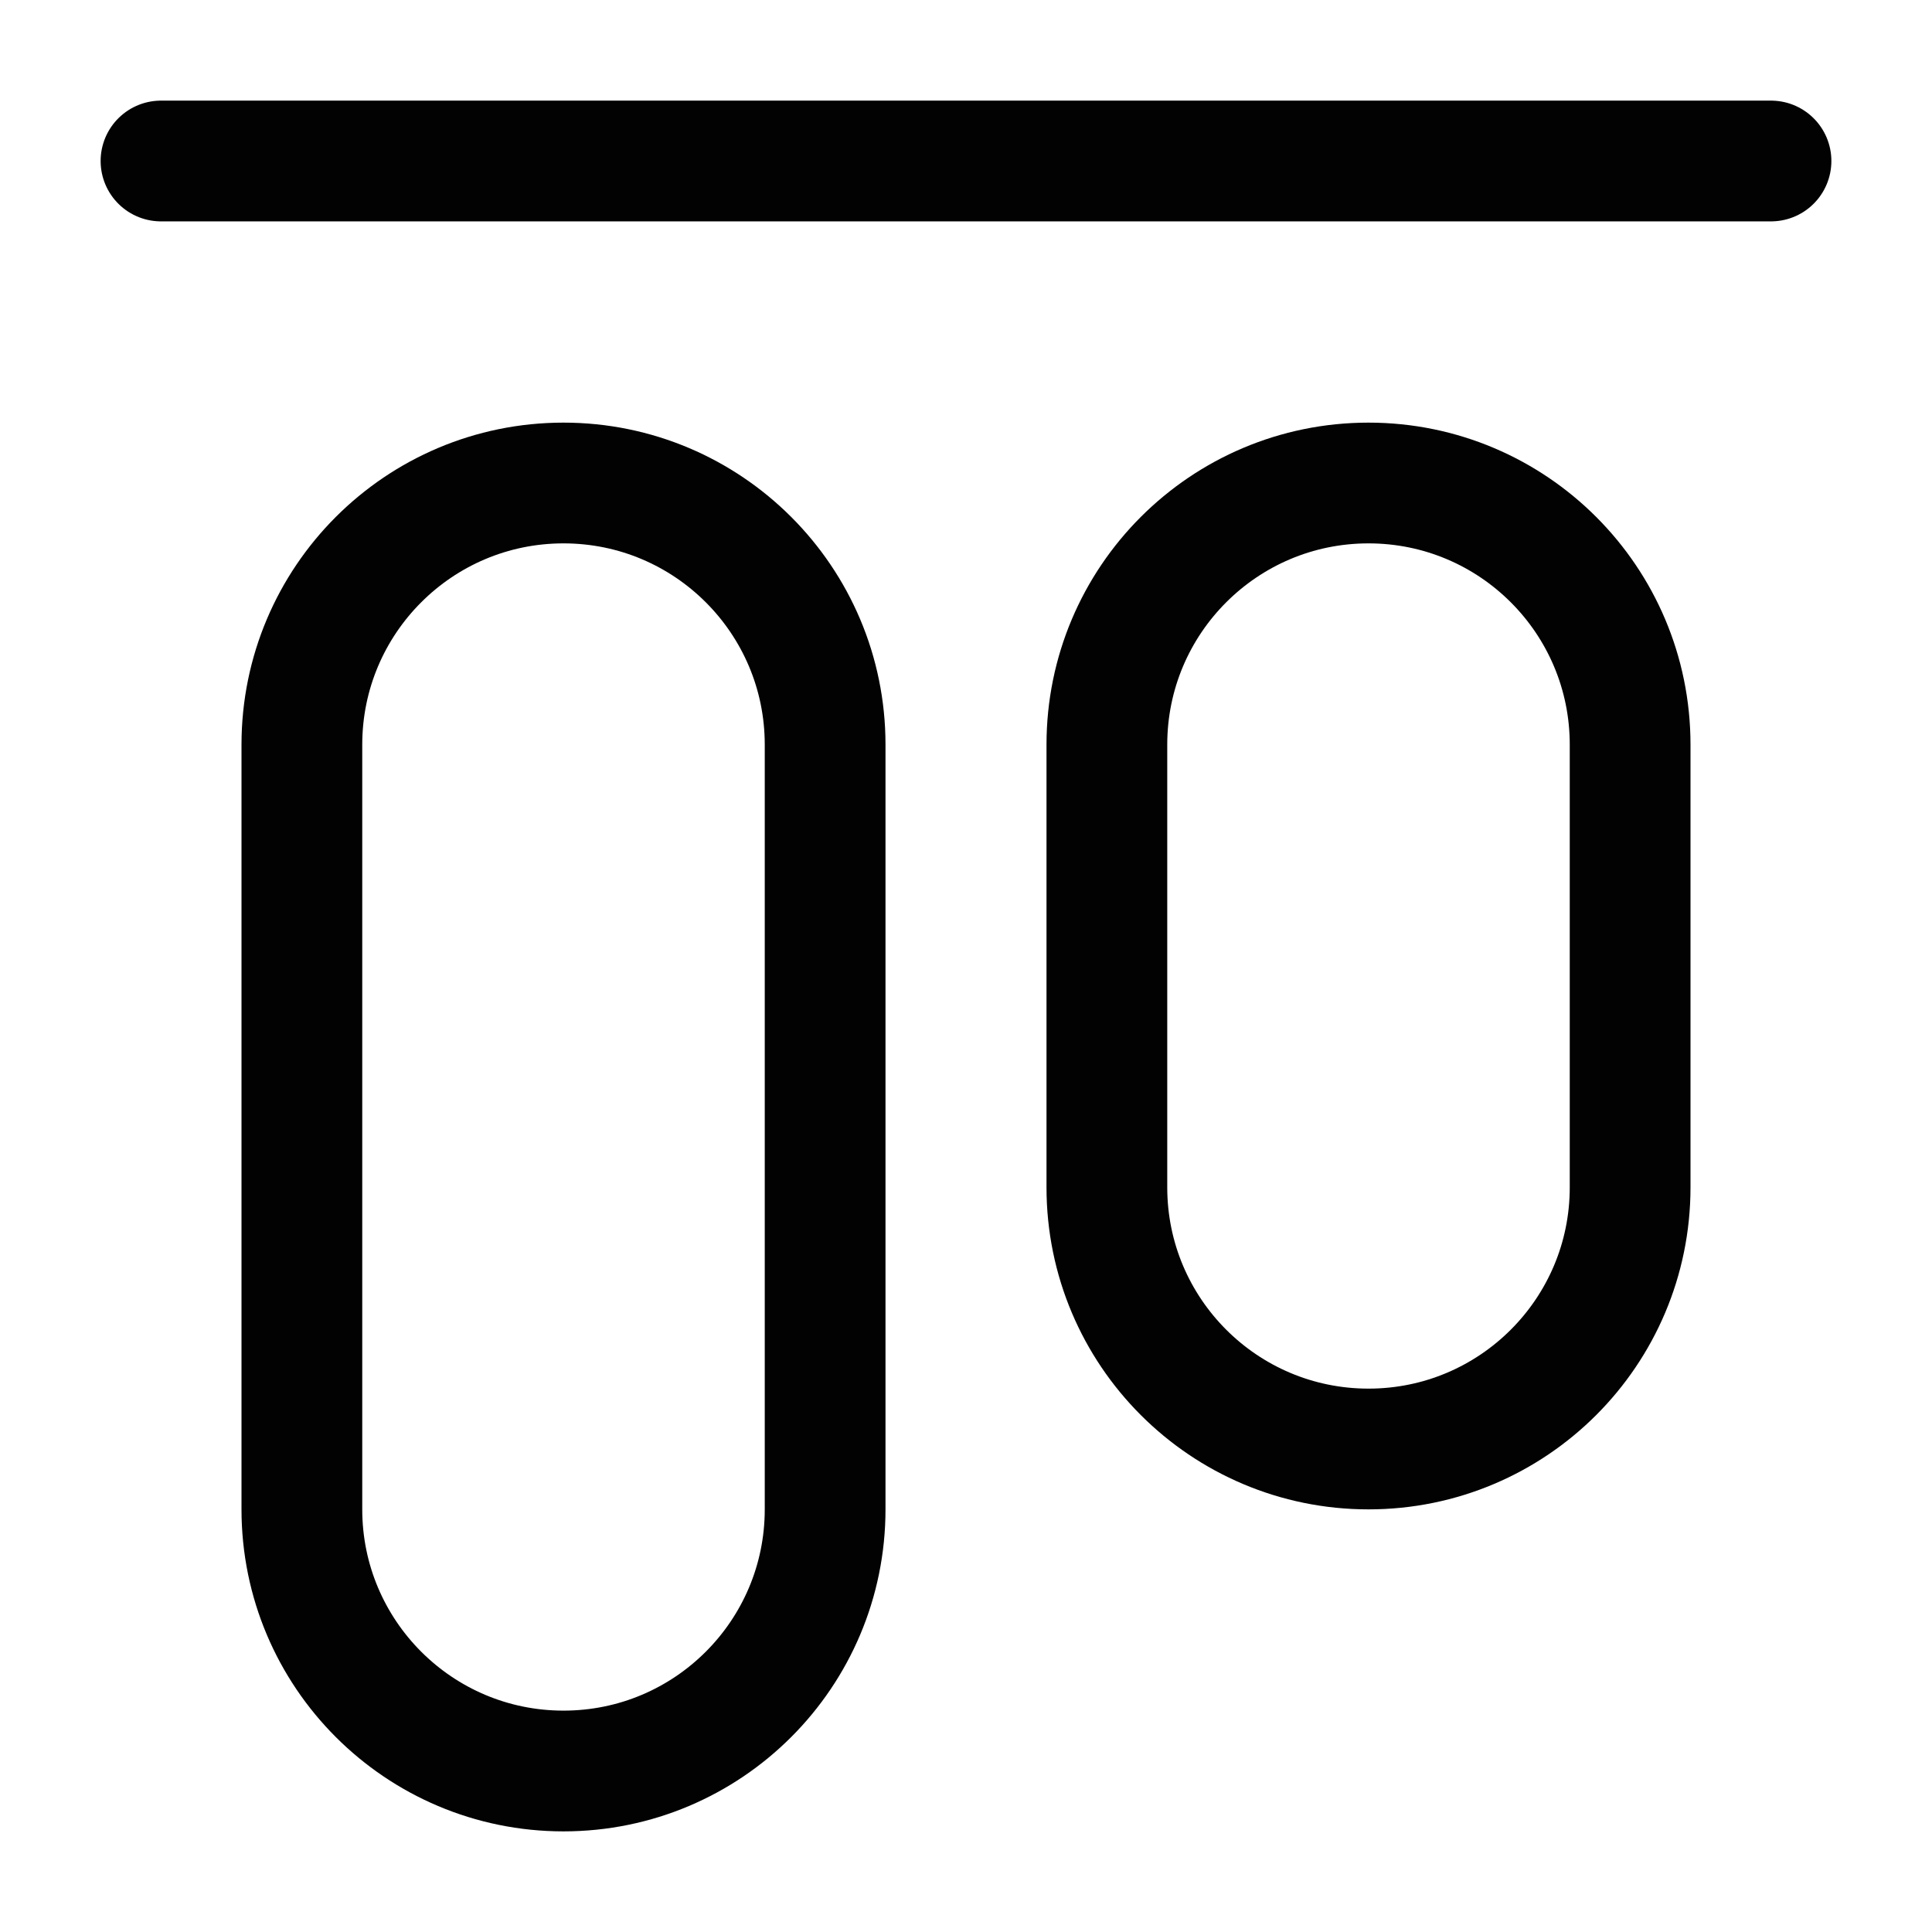 <svg width="24" height="24" viewBox="0 0 24 24" fill="none" xmlns="http://www.w3.org/2000/svg">
<path d="M2 2L22 2" stroke="#020203" stroke-width="1.5" stroke-linecap="round"/>
<path d="M17 18C15.205 18 13.75 16.545 13.75 14.75V9.25C13.75 7.455 15.205 6 17 6C18.795 6 20.25 7.455 20.25 9.25V14.75C20.25 16.545 18.795 18 17 18Z" stroke="#020203" stroke-width="1.5"/>
<path d="M7 22C5.205 22 3.75 20.545 3.75 18.75V9.25C3.75 7.455 5.205 6 7 6C8.795 6 10.25 7.455 10.25 9.25V18.75C10.25 20.545 8.795 22 7 22Z" stroke="#020203" stroke-width="1.5"/>
</svg>
